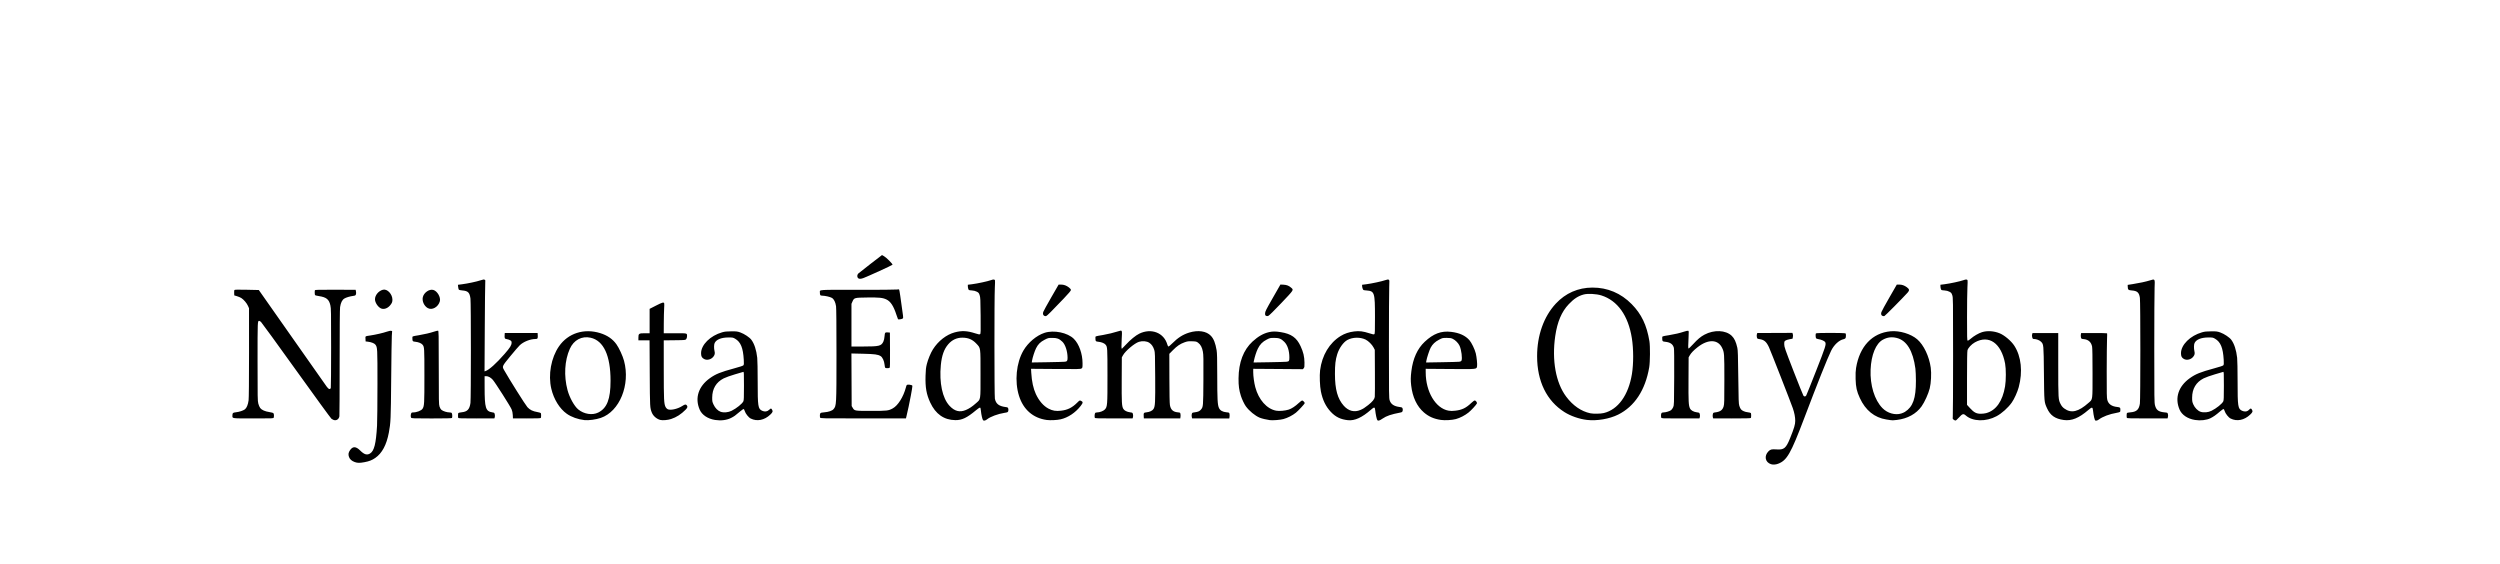 <?xml version="1.0" encoding="UTF-8" standalone="no"?>
<svg
	xmlns="http://www.w3.org/2000/svg"
	xmlns:dc="http://purl.org/dc/elements/1.1/"
	xmlns:cc="http://creativecommons.org/ns#"
	xmlns:rdf="http://www.w3.org/1999/02/22-rdf-syntax-ns#"
	xmlns:svg="http://www.w3.org/2000/svg"
	xmlns:xlink="http://www.w3.org/1999/xlink"
	xmlns:sodipodi="http://sodipodi.sourceforge.net/DTD/sodipodi-0.dtd"
	xmlns:inkscape="http://www.inkscape.org/namespaces/inkscape"
	version="1.1"
	viewBox="0 0 147.287 33.202">
	<path d="M16.385 20.392C16.346 20.379 16.279 20.341 16.236 20.309C16.193 20.276 15.196 18.908 14.02 17.268C12.844 15.628 11.847 14.255 11.803 14.216C11.76 14.178 11.709 14.146 11.691 14.146C11.584 14.146 11.585 14.127 11.585 16.708C11.585 18.993 11.588 19.191 11.632 19.359C11.657 19.458 11.711 19.584 11.752 19.638C11.845 19.761 12.054 19.853 12.339 19.895C12.469 19.913 12.567 19.943 12.586 19.968C12.621 20.012 12.629 20.14 12.604 20.238C12.59 20.295 12.578 20.295 11.32 20.294C9.921 20.293 10.001 20.303 10.001 20.117C10 19.957 10.032 19.926 10.222 19.906C10.437 19.882 10.677 19.804 10.787 19.721C10.898 19.636 10.985 19.424 11.02 19.155C11.038 19.012 11.048 17.969 11.048 16.144L11.047 13.351L10.983 13.205C10.907 13.031 10.712 12.802 10.559 12.706C10.498 12.668 10.374 12.616 10.283 12.59L10.118 12.542L10.111 12.389C10.108 12.305 10.114 12.221 10.125 12.203C10.14 12.178 10.332 12.174 10.905 12.186L11.664 12.203L13.759 15.186C14.911 16.827 15.898 18.23 15.952 18.304C16.071 18.465 16.167 18.488 16.2 18.362C16.211 18.32 16.22 17.182 16.22 15.832C16.22 13.574 16.217 13.362 16.173 13.167C16.09 12.791 15.919 12.653 15.445 12.584C15.324 12.567 15.217 12.538 15.206 12.52C15.184 12.483 15.179 12.273 15.199 12.218C15.21 12.187 15.448 12.181 16.489 12.185L17.766 12.189L17.787 12.297C17.801 12.362 17.799 12.433 17.782 12.479C17.759 12.541 17.735 12.556 17.629 12.57C17.393 12.602 17.168 12.669 17.051 12.741C16.913 12.828 16.827 13.002 16.785 13.282C16.767 13.401 16.758 14.606 16.757 16.77C16.757 18.589 16.75 20.115 16.742 20.16C16.707 20.346 16.551 20.448 16.385 20.392L16.385 20.392L16.385 20.392ZM17.709 23.043C17.517 22.972 17.398 22.867 17.346 22.72C17.29 22.563 17.308 22.445 17.412 22.294C17.588 22.04 17.782 22.047 18.054 22.318C18.305 22.568 18.477 22.621 18.668 22.506C18.933 22.348 19.048 21.897 19.114 20.753C19.128 20.5 19.14 19.326 19.14 18.144C19.141 15.843 19.139 15.819 19.009 15.643C18.949 15.561 18.749 15.483 18.539 15.459L18.394 15.442L18.386 15.283C18.377 15.1 18.352 15.117 18.708 15.064C19.023 15.018 19.506 14.906 19.734 14.826C19.855 14.785 19.963 14.763 20.001 14.773L20.065 14.79L20.045 15.088C20.035 15.252 20.016 16.484 20.005 17.826C19.983 20.359 19.974 20.57 19.858 21.185C19.711 21.963 19.431 22.487 19.001 22.784C18.798 22.925 18.617 22.996 18.314 23.052C18.02 23.107 17.876 23.104 17.709 23.043L17.709 23.043L17.709 23.043ZM19.337 13.349C19.151 13.247 18.984 12.981 18.984 12.786C18.983 12.529 19.213 12.254 19.488 12.184C19.758 12.115 20.083 12.46 20.083 12.816C20.083 12.955 20.049 13.037 19.934 13.173C19.763 13.375 19.515 13.448 19.337 13.349L19.337 13.349ZM21.26 20.246C21.229 20.185 21.229 20.078 21.261 19.988C21.282 19.93 21.304 19.916 21.378 19.916C21.618 19.916 21.909 19.802 21.985 19.678C22.091 19.506 22.099 19.36 22.098 17.603C22.098 15.825 22.095 15.786 21.978 15.645C21.904 15.557 21.727 15.484 21.54 15.465C21.354 15.447 21.342 15.432 21.341 15.228C21.34 15.112 21.314 15.123 21.742 15.052C22.097 14.993 22.467 14.906 22.71 14.824C22.823 14.786 22.934 14.76 22.958 14.765C22.998 14.773 23.002 14.957 23.003 17.087C23.003 19.231 23.007 19.411 23.05 19.546C23.081 19.642 23.126 19.715 23.182 19.761C23.28 19.841 23.527 19.916 23.689 19.916C23.772 19.916 23.807 19.93 23.828 19.97C23.859 20.032 23.863 20.223 23.835 20.266C23.822 20.286 23.406 20.295 22.549 20.295C21.383 20.294 21.282 20.29 21.26 20.246L21.26 20.246ZM22.305 13.338C22.078 13.207 21.94 12.898 21.999 12.651C22.067 12.361 22.411 12.126 22.661 12.198C22.911 12.269 23.136 12.659 23.072 12.908C22.976 13.275 22.58 13.498 22.305 13.338L22.305 13.338ZM24.229 20.257C24.209 20.2 24.213 19.991 24.235 19.955C24.246 19.939 24.337 19.917 24.438 19.907C24.803 19.872 24.945 19.722 25 19.317C25.036 19.052 25.036 13.002 25 12.738C24.948 12.36 24.847 12.259 24.491 12.23C24.383 12.221 24.282 12.199 24.267 12.179C24.252 12.16 24.233 12.083 24.225 12.009L24.21 11.873L24.468 11.84C24.825 11.794 25.388 11.675 25.634 11.592C25.797 11.537 25.85 11.53 25.894 11.555C25.942 11.582 25.947 11.602 25.932 11.73C25.924 11.809 25.91 13.101 25.902 14.602L25.887 17.329L25.948 17.309C26.174 17.236 26.628 16.828 27.156 16.223C27.502 15.825 27.592 15.68 27.593 15.518C27.594 15.445 27.577 15.416 27.509 15.372C27.462 15.342 27.368 15.309 27.299 15.299C27.158 15.279 27.139 15.246 27.154 15.036L27.162 14.912L28.196 14.912L29.231 14.912L29.239 15.036C29.254 15.255 29.234 15.289 29.093 15.289C28.767 15.29 28.341 15.46 28.107 15.682C28.036 15.749 27.767 16.06 27.511 16.373C26.989 17.009 26.987 17.012 27.116 17.242C27.428 17.798 28.469 19.453 28.589 19.584C28.752 19.76 28.915 19.84 29.226 19.895C29.33 19.913 29.423 19.941 29.433 19.957C29.458 19.995 29.458 20.228 29.433 20.266C29.42 20.286 29.129 20.295 28.546 20.294L27.677 20.293L27.667 20.084C27.66 19.944 27.636 19.825 27.594 19.725C27.516 19.535 26.552 18.02 26.406 17.858C26.278 17.715 26.127 17.632 25.99 17.631L25.891 17.631L25.892 18.335C25.892 19.641 25.956 19.848 26.381 19.912C26.5 19.93 26.508 19.937 26.531 20.036C26.547 20.102 26.546 20.17 26.531 20.217L26.506 20.293L25.375 20.294C24.434 20.295 24.241 20.289 24.229 20.257L24.229 20.257ZM32.19 20.4C31.777 20.355 31.359 20.206 31.068 19.999C30.616 19.677 30.252 19.089 30.095 18.426C29.886 17.544 30.081 16.467 30.58 15.748C31.152 14.924 32.153 14.603 33.171 14.917C33.619 15.055 33.959 15.288 34.196 15.62C34.366 15.858 34.593 16.351 34.677 16.664C35.083 18.174 34.398 19.856 33.212 20.261C32.91 20.364 32.445 20.427 32.19 20.4L32.19 20.4ZM33.05 19.923C33.607 19.645 33.827 19.079 33.827 17.918C33.827 16.334 33.394 15.396 32.574 15.209C32.018 15.082 31.508 15.353 31.261 15.908C30.931 16.646 30.877 17.614 31.116 18.509C31.241 18.978 31.54 19.518 31.79 19.725C32.152 20.025 32.679 20.108 33.05 19.923L33.05 19.923ZM36.963 20.39C36.73 20.327 36.515 20.141 36.43 19.93C36.308 19.624 36.308 19.626 36.296 17.442L36.285 15.372L35.933 15.372L35.582 15.372L35.582 15.205C35.582 14.948 35.613 14.926 35.988 14.926L36.289 14.926L36.289 14.158L36.289 13.389L36.697 13.181C37.104 12.973 37.188 12.952 37.21 13.053C37.216 13.079 37.213 13.226 37.203 13.379C37.193 13.533 37.184 13.943 37.182 14.292L37.179 14.926L37.897 14.926C38.694 14.926 38.646 14.914 38.646 15.121C38.646 15.184 38.626 15.254 38.596 15.293C38.546 15.358 38.545 15.359 37.863 15.367L37.179 15.375L37.18 17.22C37.181 19.139 37.192 19.365 37.295 19.576C37.318 19.625 37.375 19.685 37.421 19.71C37.587 19.802 38.043 19.704 38.342 19.513C38.516 19.401 38.567 19.393 38.629 19.465C38.698 19.546 38.68 19.618 38.561 19.739C38.277 20.029 37.98 20.22 37.643 20.33C37.436 20.398 37.104 20.427 36.963 20.389L36.963 20.389L36.963 20.39ZM40.414 20.39C39.948 20.316 39.587 20.073 39.442 19.737C39.127 19.005 39.366 18.273 40.086 17.758C40.454 17.495 40.76 17.372 41.609 17.142C41.992 17.039 42.179 16.976 42.203 16.942C42.231 16.903 42.235 16.825 42.222 16.603C42.179 15.845 42.03 15.48 41.679 15.273C41.548 15.196 41.523 15.191 41.252 15.192C40.802 15.195 40.496 15.318 40.387 15.542C40.341 15.636 40.337 15.883 40.379 16.05C40.416 16.197 40.396 16.288 40.304 16.406C40.163 16.583 39.902 16.648 39.722 16.55C39.579 16.473 39.531 16.381 39.531 16.185C39.531 15.656 40.11 15.081 40.859 14.867C41.024 14.82 41.147 14.807 41.435 14.806C41.766 14.803 41.823 14.811 42.011 14.878C42.255 14.964 42.589 15.187 42.7 15.338C42.889 15.593 43.015 15.98 43.07 16.474C43.086 16.617 43.098 17.255 43.098 17.956C43.098 19.552 43.119 19.688 43.379 19.811C43.544 19.888 43.695 19.868 43.819 19.753C43.931 19.648 43.945 19.646 43.999 19.734C44.069 19.848 44.05 19.904 43.891 20.055C43.521 20.406 43.056 20.499 42.659 20.3C42.523 20.232 42.327 19.985 42.281 19.823C42.264 19.764 42.235 19.709 42.217 19.702C42.199 19.694 42.098 19.762 41.993 19.852C41.686 20.115 41.616 20.165 41.416 20.266C41.143 20.403 40.777 20.448 40.414 20.39L40.414 20.39ZM41.455 19.812C41.767 19.657 42.12 19.372 42.196 19.216C42.227 19.153 42.234 18.967 42.234 18.243C42.234 17.404 42.231 17.349 42.188 17.362C42.163 17.37 41.924 17.441 41.658 17.518C41.387 17.598 41.078 17.708 40.958 17.769C40.481 18.011 40.235 18.422 40.232 18.983C40.231 19.213 40.238 19.251 40.317 19.421C40.418 19.641 40.591 19.815 40.765 19.875C40.961 19.942 41.247 19.916 41.455 19.812L41.455 19.812L41.455 19.812ZM49.417 11.447C49.352 11.371 49.362 11.24 49.438 11.163C49.474 11.128 49.825 10.851 50.217 10.549L50.932 10L51.061 10.073C51.211 10.157 51.61 10.559 51.594 10.609C51.584 10.64 50.026 11.352 49.742 11.455C49.586 11.512 49.47 11.509 49.417 11.446L49.417 11.447ZM47.031 20.237C47.007 20.14 47.015 20.012 47.049 19.967C47.072 19.936 47.147 19.918 47.305 19.907C47.555 19.89 47.791 19.81 47.873 19.714C48.061 19.494 48.062 19.484 48.063 16.251C48.063 14.434 48.054 13.342 48.036 13.226C47.997 12.963 47.905 12.777 47.775 12.699C47.664 12.633 47.344 12.56 47.157 12.558C47.039 12.557 47.017 12.523 47.017 12.348C47.017 12.175 46.847 12.186 49.416 12.19C50.711 12.193 51.82 12.183 51.882 12.17C51.974 12.15 51.998 12.154 52.016 12.191C52.035 12.229 52.095 12.637 52.253 13.797C52.271 13.932 52.268 13.971 52.238 13.997C52.188 14.038 51.965 14.073 51.941 14.044C51.93 14.031 51.884 13.901 51.837 13.756C51.663 13.215 51.473 12.923 51.214 12.8C50.977 12.686 50.76 12.664 49.998 12.674C49.192 12.684 49.175 12.688 49.07 12.928L49.007 13.073L49.007 14.418L49.007 15.763L49.76 15.762C50.756 15.762 50.886 15.73 51.017 15.454C51.054 15.375 51.082 15.251 51.092 15.114C51.112 14.872 51.125 14.858 51.327 14.876L51.429 14.885L51.436 15.984C51.441 16.845 51.436 17.088 51.41 17.106C51.368 17.134 51.177 17.135 51.139 17.108C51.123 17.097 51.102 17.006 51.093 16.906C51.07 16.671 50.963 16.438 50.844 16.366C50.672 16.262 50.483 16.236 49.733 16.218L49.005 16.201L49.012 17.857L49.02 19.513L49.081 19.618C49.2 19.821 49.193 19.819 50.251 19.819C51.262 19.819 51.332 19.811 51.609 19.661C51.937 19.483 52.279 18.938 52.437 18.342C52.479 18.183 52.486 18.174 52.571 18.165C52.62 18.161 52.705 18.17 52.759 18.188C52.874 18.224 52.875 18.146 52.748 18.858C52.68 19.233 52.541 19.891 52.464 20.196L52.439 20.293L49.742 20.293C47.067 20.293 47.045 20.293 47.031 20.238L47.031 20.238L47.031 20.237ZM57.3 20.405C57.254 20.356 57.188 20.064 57.162 19.798C57.148 19.647 57.136 19.61 57.1 19.61C57.076 19.61 56.962 19.688 56.848 19.784C56.287 20.254 55.971 20.405 55.554 20.401C54.84 20.394 54.307 20.02 53.969 19.289C53.729 18.769 53.654 18.339 53.675 17.604C53.686 17.23 53.701 17.091 53.756 16.87C53.827 16.58 54.001 16.16 54.142 15.939C54.475 15.414 54.988 15.014 55.51 14.872C55.95 14.752 56.299 14.768 56.804 14.932C57.032 15.006 57.077 15.013 57.114 14.981C57.152 14.947 57.156 14.833 57.146 13.813C57.136 12.783 57.131 12.669 57.085 12.529C57.04 12.393 57.02 12.368 56.907 12.309C56.82 12.263 56.718 12.237 56.587 12.228C56.401 12.216 56.394 12.212 56.367 12.131C56.352 12.085 56.34 12.007 56.34 11.959L56.34 11.87L56.608 11.837C56.942 11.795 57.592 11.655 57.795 11.581C57.951 11.523 58.027 11.527 58.051 11.593C58.058 11.614 58.054 11.824 58.041 12.059C58.006 12.693 58.009 18.876 58.044 19.05C58.109 19.374 58.296 19.52 58.715 19.576C58.853 19.594 58.867 19.603 58.888 19.68C58.901 19.73 58.9 19.792 58.884 19.836C58.86 19.903 58.838 19.913 58.642 19.943C58.24 20.006 57.758 20.184 57.558 20.346C57.449 20.434 57.348 20.457 57.3 20.405L57.3 20.405L57.3 20.405ZM56.216 19.763C56.423 19.676 56.618 19.547 56.842 19.346C57.164 19.059 57.139 19.218 57.139 17.491C57.139 15.77 57.154 15.876 56.87 15.574C56.628 15.317 56.363 15.205 55.993 15.205C55.64 15.205 55.343 15.344 55.104 15.622C54.84 15.928 54.696 16.335 54.639 16.93C54.532 18.049 54.737 19.017 55.184 19.496C55.506 19.843 55.827 19.926 56.216 19.763L56.216 19.763L56.216 19.763ZM61.313 20.391C60.455 20.275 59.836 19.737 59.564 18.87C59.277 17.957 59.391 16.789 59.842 16.017C60.138 15.51 60.666 15.067 61.171 14.901C61.757 14.708 62.625 14.886 63.02 15.279C63.349 15.607 63.568 16.223 63.568 16.823C63.568 17.088 63.565 17.101 63.502 17.146C63.442 17.187 63.295 17.191 61.879 17.179L60.322 17.167L60.337 17.42C60.368 17.96 60.467 18.418 60.627 18.76C60.831 19.194 61.106 19.51 61.428 19.679C61.679 19.81 61.887 19.845 62.211 19.807C62.631 19.758 62.908 19.62 63.235 19.297C63.379 19.153 63.389 19.148 63.462 19.181C63.61 19.247 63.608 19.303 63.449 19.508C63.12 19.932 62.653 20.244 62.185 20.35C61.96 20.401 61.535 20.421 61.313 20.391L61.313 20.391L61.313 20.391ZM62.462 16.721C62.595 16.704 62.626 16.656 62.624 16.468C62.622 16.062 62.481 15.633 62.293 15.457C62.09 15.267 61.968 15.22 61.669 15.22C61.415 15.219 61.401 15.222 61.179 15.336C60.915 15.471 60.765 15.619 60.641 15.867C60.55 16.048 60.417 16.459 60.387 16.649L60.368 16.768L61.359 16.752C61.904 16.743 62.4 16.729 62.462 16.721L62.462 16.721ZM61.157 13.829C61.077 13.785 61.054 13.701 61.091 13.585C61.109 13.531 61.334 13.121 61.592 12.673L62.061 11.86L62.208 11.86C62.391 11.86 62.551 11.918 62.711 12.042C62.795 12.108 62.835 12.159 62.835 12.202C62.835 12.246 62.702 12.404 62.383 12.739C61.619 13.542 61.331 13.829 61.272 13.845C61.241 13.854 61.189 13.846 61.157 13.829L61.157 13.829ZM64.342 20.257C64.318 20.193 64.326 20.027 64.355 19.97C64.374 19.932 64.41 19.916 64.478 19.916C64.648 19.916 64.878 19.83 64.971 19.732C65.133 19.56 65.14 19.468 65.138 17.583C65.137 15.826 65.135 15.786 65.018 15.645C64.944 15.557 64.766 15.484 64.579 15.465C64.393 15.447 64.381 15.432 64.38 15.227C64.38 15.107 64.336 15.124 64.851 15.037C65.161 14.985 65.532 14.894 65.892 14.782C66.065 14.729 66.067 14.736 66.035 15.299C66.011 15.745 66.014 15.902 66.049 15.902C66.056 15.902 66.169 15.785 66.301 15.642C66.579 15.339 66.918 15.062 67.145 14.952C67.903 14.583 68.702 14.896 68.912 15.644C68.932 15.714 68.961 15.763 68.984 15.763C69.005 15.763 69.105 15.68 69.205 15.579C69.573 15.209 69.886 15.009 70.286 14.885C70.85 14.711 71.375 14.789 71.657 15.09C71.833 15.276 71.939 15.547 72.016 16C72.045 16.173 72.054 16.522 72.055 17.575C72.056 19.093 72.074 19.442 72.164 19.635C72.239 19.796 72.39 19.882 72.638 19.907C72.811 19.924 72.812 19.925 72.829 20.018C72.838 20.069 72.838 20.153 72.829 20.203L72.813 20.295L71.643 20.294L70.473 20.293L70.451 20.202C70.438 20.152 70.438 20.071 70.451 20.021C70.471 19.935 70.481 19.929 70.627 19.91C70.853 19.88 70.942 19.841 71.03 19.734C71.172 19.561 71.173 19.553 71.183 17.869C71.191 16.522 71.187 16.28 71.15 16.085C71.1 15.816 71.008 15.642 70.853 15.527C70.748 15.448 70.721 15.441 70.472 15.433C70.237 15.425 70.178 15.432 69.996 15.497C69.715 15.598 69.525 15.727 69.259 15.996L69.036 16.223L69.04 17.756C69.042 18.752 69.054 19.346 69.073 19.451C69.126 19.747 69.27 19.88 69.565 19.909C69.718 19.924 69.722 19.926 69.738 20.018C69.747 20.069 69.748 20.152 69.739 20.203L69.723 20.294L68.577 20.293L67.431 20.293L67.423 20.169C67.408 19.949 67.423 19.926 67.597 19.909C67.804 19.889 67.98 19.803 68.044 19.691C68.144 19.517 68.154 19.304 68.145 17.686C68.138 16.277 68.132 16.125 68.089 15.986C68.021 15.769 67.922 15.624 67.774 15.527C67.613 15.421 67.348 15.397 67.122 15.467C66.845 15.553 66.268 16.039 66.115 16.316L66.043 16.446L66.036 17.839C66.028 19.297 66.04 19.52 66.137 19.691C66.199 19.8 66.364 19.883 66.572 19.91C66.719 19.93 66.723 19.933 66.745 20.034C66.759 20.095 66.758 20.169 66.744 20.215L66.72 20.292L65.538 20.293C64.56 20.294 64.353 20.288 64.341 20.256L64.341 20.256L64.342 20.257ZM75.369 20.401C75.165 20.374 74.86 20.301 74.732 20.248C74.436 20.124 74.07 19.823 73.854 19.525C73.76 19.395 73.615 19.09 73.549 18.884C73.431 18.515 73.393 18.24 73.397 17.77C73.405 16.766 73.706 15.974 74.281 15.447C74.635 15.123 74.964 14.936 75.319 14.856C75.551 14.804 75.733 14.804 76.055 14.856C76.72 14.963 77.056 15.2 77.307 15.742C77.48 16.116 77.546 16.392 77.552 16.77C77.556 17.031 77.55 17.074 77.504 17.129L77.451 17.191L75.887 17.179L74.322 17.168L74.322 17.378C74.322 17.632 74.379 18.045 74.452 18.322C74.662 19.115 75.179 19.698 75.769 19.806C75.967 19.842 76.327 19.811 76.561 19.737C76.738 19.681 76.983 19.519 77.188 19.324C77.28 19.236 77.38 19.164 77.408 19.164C77.455 19.164 77.569 19.281 77.569 19.33C77.569 19.372 77.166 19.809 77.012 19.932C76.802 20.102 76.484 20.264 76.224 20.334C76.023 20.388 75.554 20.425 75.369 20.401L75.369 20.401L75.369 20.401ZM76.429 16.722C76.583 16.701 76.6 16.674 76.6 16.449C76.599 16.027 76.483 15.669 76.282 15.469C76.08 15.268 75.955 15.219 75.644 15.219C75.396 15.219 75.372 15.225 75.18 15.322C74.913 15.458 74.745 15.628 74.613 15.898C74.519 16.09 74.415 16.413 74.362 16.677L74.343 16.769L75.334 16.753C75.879 16.744 76.372 16.73 76.429 16.722L76.429 16.722L76.429 16.722ZM75.13 13.828C75.078 13.8 75.068 13.774 75.07 13.671C75.072 13.56 75.125 13.453 75.554 12.702L76.037 11.857L76.234 11.867C76.441 11.879 76.576 11.933 76.725 12.067C76.877 12.204 76.891 12.183 76.093 13.024C75.637 13.504 75.324 13.812 75.274 13.831C75.214 13.853 75.176 13.853 75.13 13.828L75.13 13.828ZM82.146 20.407C82.106 20.365 82.036 20.037 82.008 19.77C81.987 19.566 81.949 19.562 81.742 19.744C81.18 20.238 80.716 20.45 80.293 20.405C79.828 20.356 79.509 20.2 79.206 19.875C78.89 19.536 78.697 19.136 78.586 18.592C78.52 18.27 78.495 17.591 78.536 17.26C78.654 16.316 79.125 15.532 79.836 15.097C80.086 14.944 80.36 14.853 80.687 14.812C81.017 14.772 81.244 14.8 81.647 14.931C81.868 15.003 81.922 15.012 81.955 14.983C81.99 14.952 81.995 14.809 81.994 13.912C81.993 12.342 81.97 12.271 81.451 12.229C81.26 12.214 81.255 12.212 81.22 12.121C81.2 12.07 81.183 11.994 81.183 11.95L81.183 11.872L81.452 11.838C81.788 11.795 82.427 11.657 82.644 11.581C82.768 11.538 82.82 11.531 82.86 11.553C82.909 11.581 82.911 11.602 82.892 12.007C82.881 12.24 82.873 13.912 82.873 15.721C82.873 18.827 82.875 19.018 82.92 19.155C83.001 19.4 83.191 19.527 83.554 19.575C83.692 19.593 83.712 19.604 83.735 19.672C83.751 19.721 83.751 19.776 83.735 19.825C83.715 19.886 83.688 19.905 83.593 19.923C83.009 20.036 82.72 20.134 82.473 20.304C82.288 20.432 82.196 20.46 82.146 20.407L82.146 20.407L82.146 20.407ZM81.079 19.76C81.242 19.691 81.35 19.623 81.566 19.452C81.839 19.235 81.962 19.084 81.982 18.937C81.991 18.87 81.995 18.175 81.99 17.394L81.982 15.972L81.905 15.823C81.809 15.639 81.581 15.413 81.404 15.326C81.064 15.16 80.58 15.171 80.252 15.352C80 15.492 79.734 15.866 79.615 16.251C79.505 16.604 79.471 16.898 79.472 17.491C79.472 18.466 79.639 19.062 80.031 19.498C80.331 19.831 80.696 19.922 81.079 19.76L81.079 19.76L81.079 19.76ZM86.149 20.388C85.71 20.324 85.386 20.181 85.08 19.919C84.636 19.537 84.36 18.954 84.275 18.217C84.238 17.896 84.241 17.69 84.287 17.315C84.385 16.52 84.667 15.897 85.126 15.466C85.675 14.95 86.168 14.764 86.794 14.839C87.313 14.9 87.689 15.072 87.945 15.364C88.082 15.522 88.283 15.938 88.346 16.195C88.403 16.428 88.448 16.88 88.427 17.001C88.392 17.2 88.463 17.193 86.735 17.18L85.19 17.168L85.191 17.392C85.191 18.612 85.814 19.658 86.626 19.804C86.761 19.828 86.873 19.829 87.061 19.806C87.479 19.757 87.735 19.633 88.056 19.325C88.148 19.236 88.248 19.163 88.277 19.163C88.35 19.163 88.444 19.295 88.414 19.355C88.364 19.453 88.053 19.79 87.89 19.921C87.666 20.101 87.35 20.265 87.093 20.334C86.848 20.4 86.402 20.425 86.149 20.388L86.149 20.388L86.149 20.388ZM87.305 16.722C87.377 16.712 87.426 16.689 87.443 16.655C87.51 16.522 87.44 15.968 87.325 15.717C87.246 15.546 87.067 15.363 86.897 15.28C86.798 15.231 86.726 15.219 86.511 15.219C86.254 15.219 86.242 15.222 86.026 15.336C85.78 15.465 85.621 15.618 85.504 15.834C85.425 15.981 85.261 16.479 85.231 16.663L85.214 16.769L86.204 16.752C86.748 16.743 87.244 16.73 87.305 16.722L87.305 16.722ZM95.354 20.388C94.87 20.332 94.321 20.141 93.931 19.893C92.813 19.186 92.21 17.955 92.21 16.376C92.209 15.062 92.63 13.878 93.388 13.06C93.999 12.401 94.796 12.051 95.694 12.049C96.646 12.045 97.493 12.403 98.17 13.092C98.787 13.719 99.118 14.413 99.287 15.428C99.339 15.743 99.331 16.737 99.274 17.073C99.027 18.512 98.355 19.535 97.315 20.054C96.77 20.325 95.975 20.461 95.354 20.388L95.354 20.388L95.354 20.388ZM96.409 19.955C97.311 19.739 97.967 18.829 98.185 17.494C98.29 16.847 98.289 15.919 98.18 15.236C97.955 13.813 97.277 12.863 96.256 12.542C95.941 12.443 95.401 12.415 95.144 12.485C94.797 12.579 94.531 12.752 94.206 13.094C93.754 13.568 93.483 14.208 93.352 15.108C93.131 16.628 93.388 18.048 94.041 18.919C94.466 19.487 94.993 19.85 95.565 19.97C95.764 20.011 96.207 20.003 96.409 19.955L96.409 19.955L96.409 19.955ZM100.031 20.238C100.008 20.148 100.013 20.029 100.043 19.97C100.062 19.932 100.098 19.916 100.168 19.916C100.309 19.916 100.559 19.842 100.651 19.772C100.694 19.739 100.754 19.655 100.785 19.584C100.839 19.459 100.841 19.423 100.848 17.707C100.853 16.529 100.847 15.922 100.828 15.848C100.769 15.616 100.599 15.496 100.289 15.465C100.108 15.447 100.095 15.431 100.094 15.228C100.094 15.111 100.068 15.122 100.513 15.05C100.878 14.991 101.212 14.912 101.474 14.824C101.592 14.784 101.708 14.76 101.732 14.769C101.77 14.785 101.772 14.829 101.753 15.198C101.726 15.7 101.725 15.864 101.75 15.89C101.76 15.901 101.89 15.778 102.038 15.617C102.331 15.298 102.513 15.146 102.754 15.016C103.357 14.693 104.095 14.724 104.475 15.09C104.64 15.249 104.741 15.466 104.827 15.846C104.86 15.994 104.871 16.333 104.886 17.686C104.903 19.152 104.91 19.363 104.951 19.498C104.976 19.583 105.022 19.681 105.053 19.718C105.134 19.814 105.303 19.886 105.493 19.907C105.585 19.917 105.668 19.939 105.679 19.955C105.704 19.995 105.704 20.228 105.679 20.266C105.666 20.286 105.28 20.295 104.483 20.294L103.307 20.293L103.282 20.216C103.268 20.17 103.268 20.096 103.281 20.034C103.303 19.935 103.31 19.93 103.437 19.913C103.753 19.872 103.894 19.769 103.964 19.531C104.005 19.389 104.009 19.222 104.009 17.84C104.009 16.189 104.006 16.14 103.866 15.847C103.605 15.304 102.983 15.287 102.322 15.806C102.079 15.996 101.914 16.168 101.83 16.316L101.757 16.446L101.75 17.826C101.742 19.235 101.754 19.471 101.841 19.659C101.9 19.787 102.065 19.881 102.281 19.91C102.436 19.93 102.438 19.932 102.463 20.036C102.478 20.102 102.478 20.17 102.462 20.217L102.437 20.292L101.241 20.293C100.057 20.295 100.045 20.295 100.031 20.238L100.031 20.238L100.031 20.238ZM106.95 23.178C106.579 23.059 106.499 22.656 106.79 22.364C106.909 22.244 106.99 22.225 107.289 22.246C107.77 22.281 107.894 22.178 108.156 21.526C108.407 20.904 108.475 20.673 108.475 20.448C108.475 20.211 108.423 19.94 108.322 19.649C108.191 19.27 106.915 16.008 106.817 15.801C106.654 15.457 106.518 15.341 106.223 15.296C106.085 15.275 106.079 15.271 106.057 15.171C106.044 15.11 106.044 15.036 106.059 14.99L106.083 14.912L107.189 14.908L108.295 14.903L108.321 14.977C108.338 15.022 108.34 15.094 108.326 15.161L108.305 15.27L108.11 15.305C108.003 15.324 107.885 15.364 107.848 15.394C107.788 15.442 107.781 15.466 107.782 15.626C107.784 15.792 107.821 15.899 108.367 17.309C108.688 18.137 108.97 18.836 108.992 18.863C109.048 18.93 109.121 18.924 109.167 18.849C109.188 18.815 109.471 18.108 109.796 17.279C110.398 15.742 110.434 15.629 110.362 15.485C110.328 15.418 110.116 15.324 109.946 15.3C109.854 15.287 109.8 15.264 109.783 15.23C109.754 15.171 109.751 14.981 109.778 14.936C109.804 14.893 111.622 14.895 111.65 14.938C111.678 14.981 111.674 15.172 111.645 15.231C111.63 15.259 111.575 15.291 111.522 15.301C111.24 15.357 110.914 15.66 110.734 16.033C110.494 16.528 109.878 18.072 109.047 20.264C108.19 22.524 107.951 22.941 107.391 23.151C107.24 23.207 107.074 23.217 106.95 23.178L106.95 23.178L106.95 23.178ZM114.472 20.4C114.436 20.395 114.32 20.376 114.214 20.36C113.471 20.243 112.901 19.782 112.546 19.01C112.35 18.586 112.293 18.33 112.279 17.812C112.271 17.481 112.278 17.3 112.308 17.111C112.529 15.754 113.328 14.907 114.485 14.802C115.052 14.751 115.763 14.965 116.162 15.309C116.571 15.661 116.916 16.385 117.014 17.098C117.063 17.458 117.034 18.057 116.95 18.397C116.868 18.734 116.626 19.267 116.435 19.535C116.097 20.007 115.548 20.309 114.883 20.388C114.631 20.418 114.594 20.419 114.472 20.4L114.472 20.4L114.472 20.4ZM115.155 19.983C115.233 19.959 115.339 19.913 115.389 19.88C115.895 19.557 116.08 19.032 116.079 17.923C116.078 17.632 116.064 17.287 116.047 17.157C115.897 16.031 115.495 15.373 114.864 15.221C114.548 15.144 114.283 15.178 113.997 15.333C113.558 15.569 113.264 16.284 113.224 17.212C113.182 18.2 113.469 19.136 113.972 19.646C114.286 19.966 114.771 20.103 115.155 19.983L115.155 19.983ZM113.982 13.837C113.891 13.801 113.864 13.719 113.904 13.595C113.923 13.536 114.149 13.121 114.407 12.674L114.875 11.86L115.024 11.86C115.201 11.86 115.348 11.911 115.507 12.027C115.673 12.149 115.684 12.225 115.556 12.367C115.223 12.735 114.135 13.832 114.091 13.844C114.062 13.852 114.013 13.849 113.982 13.836L113.982 13.837ZM118.546 20.422C118.514 20.412 118.464 20.383 118.436 20.356C118.391 20.315 118.386 20.289 118.402 20.175C118.413 20.102 118.421 18.386 118.421 16.362C118.421 12.752 118.42 12.679 118.369 12.529C118.323 12.393 118.302 12.368 118.189 12.309C118.103 12.263 118.001 12.237 117.87 12.228C117.684 12.216 117.677 12.212 117.65 12.131C117.635 12.085 117.623 12.007 117.623 11.959L117.623 11.87L117.891 11.837C118.225 11.795 118.875 11.655 119.078 11.581C119.234 11.523 119.31 11.527 119.334 11.594C119.341 11.615 119.337 11.818 119.324 12.046C119.311 12.273 119.3 13.115 119.3 13.917C119.299 15.19 119.304 15.376 119.338 15.39C119.363 15.401 119.442 15.351 119.541 15.264C119.729 15.1 120.032 14.924 120.241 14.859C120.571 14.756 120.984 14.78 121.347 14.926C121.656 15.049 122.086 15.413 122.282 15.717C122.716 16.391 122.818 17.351 122.558 18.322C122.476 18.629 122.275 19.072 122.119 19.292C121.882 19.626 121.496 19.972 121.158 20.154C120.491 20.513 119.662 20.493 119.221 20.108C119.072 19.977 119.008 19.996 118.792 20.234C118.638 20.403 118.595 20.437 118.547 20.422L118.547 20.422L118.546 20.422ZM120.511 19.958C121.132 19.786 121.539 19.208 121.697 18.272C121.76 17.901 121.761 17.172 121.699 16.84C121.459 15.551 120.682 15.005 119.794 15.501C119.58 15.621 119.368 15.849 119.328 16.002C119.309 16.075 119.299 16.666 119.299 17.775L119.299 19.439L119.49 19.648C119.738 19.92 119.89 19.999 120.164 20C120.273 20 120.429 19.981 120.512 19.959L120.512 19.959L120.511 19.958ZM127.388 20.427C127.342 20.414 127.273 20.125 127.24 19.804C127.215 19.567 127.179 19.561 126.949 19.759C126.351 20.273 125.892 20.46 125.398 20.393C124.849 20.318 124.544 20.104 124.34 19.652C124.16 19.25 124.164 19.296 124.145 17.449C124.126 15.618 124.127 15.635 123.968 15.466C123.878 15.37 123.675 15.289 123.525 15.289C123.448 15.289 123.436 15.277 123.408 15.181C123.388 15.108 123.386 15.047 123.403 14.992L123.428 14.913L124.238 14.913L125.047 14.913L125.047 16.906C125.047 19.094 125.048 19.106 125.203 19.404C125.264 19.521 125.328 19.596 125.432 19.671C125.866 19.987 126.32 19.879 126.963 19.307C127.224 19.075 127.208 19.197 127.208 17.44C127.208 16.45 127.199 15.855 127.18 15.765C127.123 15.484 126.945 15.324 126.657 15.296C126.508 15.282 126.5 15.277 126.478 15.19C126.465 15.14 126.462 15.057 126.472 15.006L126.49 14.913L127.301 14.913C127.747 14.912 128.118 14.92 128.125 14.931C128.133 14.941 128.13 15.11 128.121 15.307C128.111 15.504 128.103 16.413 128.101 17.326C128.099 18.746 128.104 19.007 128.139 19.131C128.212 19.394 128.412 19.534 128.766 19.573C128.942 19.593 128.962 19.61 128.962 19.749C128.962 19.803 128.953 19.861 128.943 19.877C128.932 19.894 128.832 19.923 128.72 19.942C128.282 20.016 127.846 20.18 127.603 20.363C127.525 20.421 127.449 20.444 127.388 20.427L127.388 20.427ZM129.369 20.256C129.349 20.2 129.354 19.991 129.376 19.955C129.386 19.938 129.487 19.917 129.6 19.909C129.983 19.878 130.134 19.738 130.192 19.359C130.23 19.109 130.23 12.946 130.192 12.696C130.141 12.359 130.031 12.258 129.682 12.23C129.459 12.212 129.434 12.189 129.426 11.993L129.422 11.879L129.745 11.829C130.159 11.765 130.56 11.678 130.829 11.595C131.151 11.495 131.142 11.481 131.118 12.063C131.107 12.327 131.098 14.061 131.098 15.916C131.098 19.071 131.101 19.301 131.145 19.47C131.222 19.768 131.368 19.876 131.742 19.912C131.931 19.93 131.934 19.932 131.958 20.021C131.973 20.077 131.973 20.146 131.958 20.202L131.934 20.293L130.659 20.293C129.609 20.294 129.381 20.288 129.37 20.256L129.369 20.256ZM133.664 20.39C133.198 20.316 132.837 20.073 132.692 19.737C132.377 19.005 132.616 18.273 133.336 17.758C133.704 17.495 134.01 17.372 134.859 17.142C135.242 17.039 135.429 16.976 135.454 16.942C135.481 16.903 135.485 16.825 135.473 16.603C135.429 15.845 135.28 15.48 134.929 15.273C134.799 15.196 134.773 15.191 134.502 15.192C134.052 15.195 133.746 15.318 133.637 15.542C133.591 15.635 133.587 15.884 133.627 16.056C133.663 16.207 133.646 16.289 133.553 16.406C133.413 16.583 133.152 16.648 132.971 16.55C132.829 16.473 132.781 16.381 132.781 16.185C132.781 15.656 133.36 15.081 134.109 14.867C134.273 14.82 134.397 14.807 134.685 14.806C135.015 14.803 135.072 14.811 135.261 14.878C135.504 14.964 135.838 15.187 135.95 15.338C136.138 15.593 136.264 15.98 136.32 16.474C136.336 16.617 136.348 17.255 136.348 17.956C136.348 19.552 136.369 19.688 136.629 19.811C136.796 19.889 136.953 19.868 137.065 19.752C137.167 19.648 137.193 19.645 137.248 19.734C137.318 19.848 137.299 19.904 137.14 20.054C136.767 20.407 136.306 20.499 135.908 20.3C135.772 20.232 135.577 19.985 135.531 19.823C135.514 19.764 135.485 19.709 135.467 19.702C135.448 19.694 135.347 19.762 135.242 19.853C134.984 20.076 134.832 20.184 134.639 20.28C134.392 20.402 134.01 20.446 133.663 20.39L133.663 20.39L133.664 20.39ZM134.705 19.812C135.017 19.657 135.371 19.372 135.447 19.216C135.477 19.153 135.484 18.967 135.484 18.243C135.484 17.404 135.481 17.349 135.438 17.362C135.413 17.37 135.174 17.441 134.908 17.518C134.637 17.598 134.328 17.708 134.208 17.769C133.731 18.011 133.485 18.423 133.483 18.982C133.482 19.201 133.491 19.256 133.557 19.409C133.649 19.621 133.838 19.814 134.014 19.874C134.211 19.942 134.497 19.916 134.705 19.812L134.705 19.812L134.705 19.812Z " id="subline" transform="matrix(0.935,0,0,0.935,4.342,5.677)" style="fill:#000000;fill-opacity:1;fill-rule:nonzero;stroke:none"></path>
</svg>